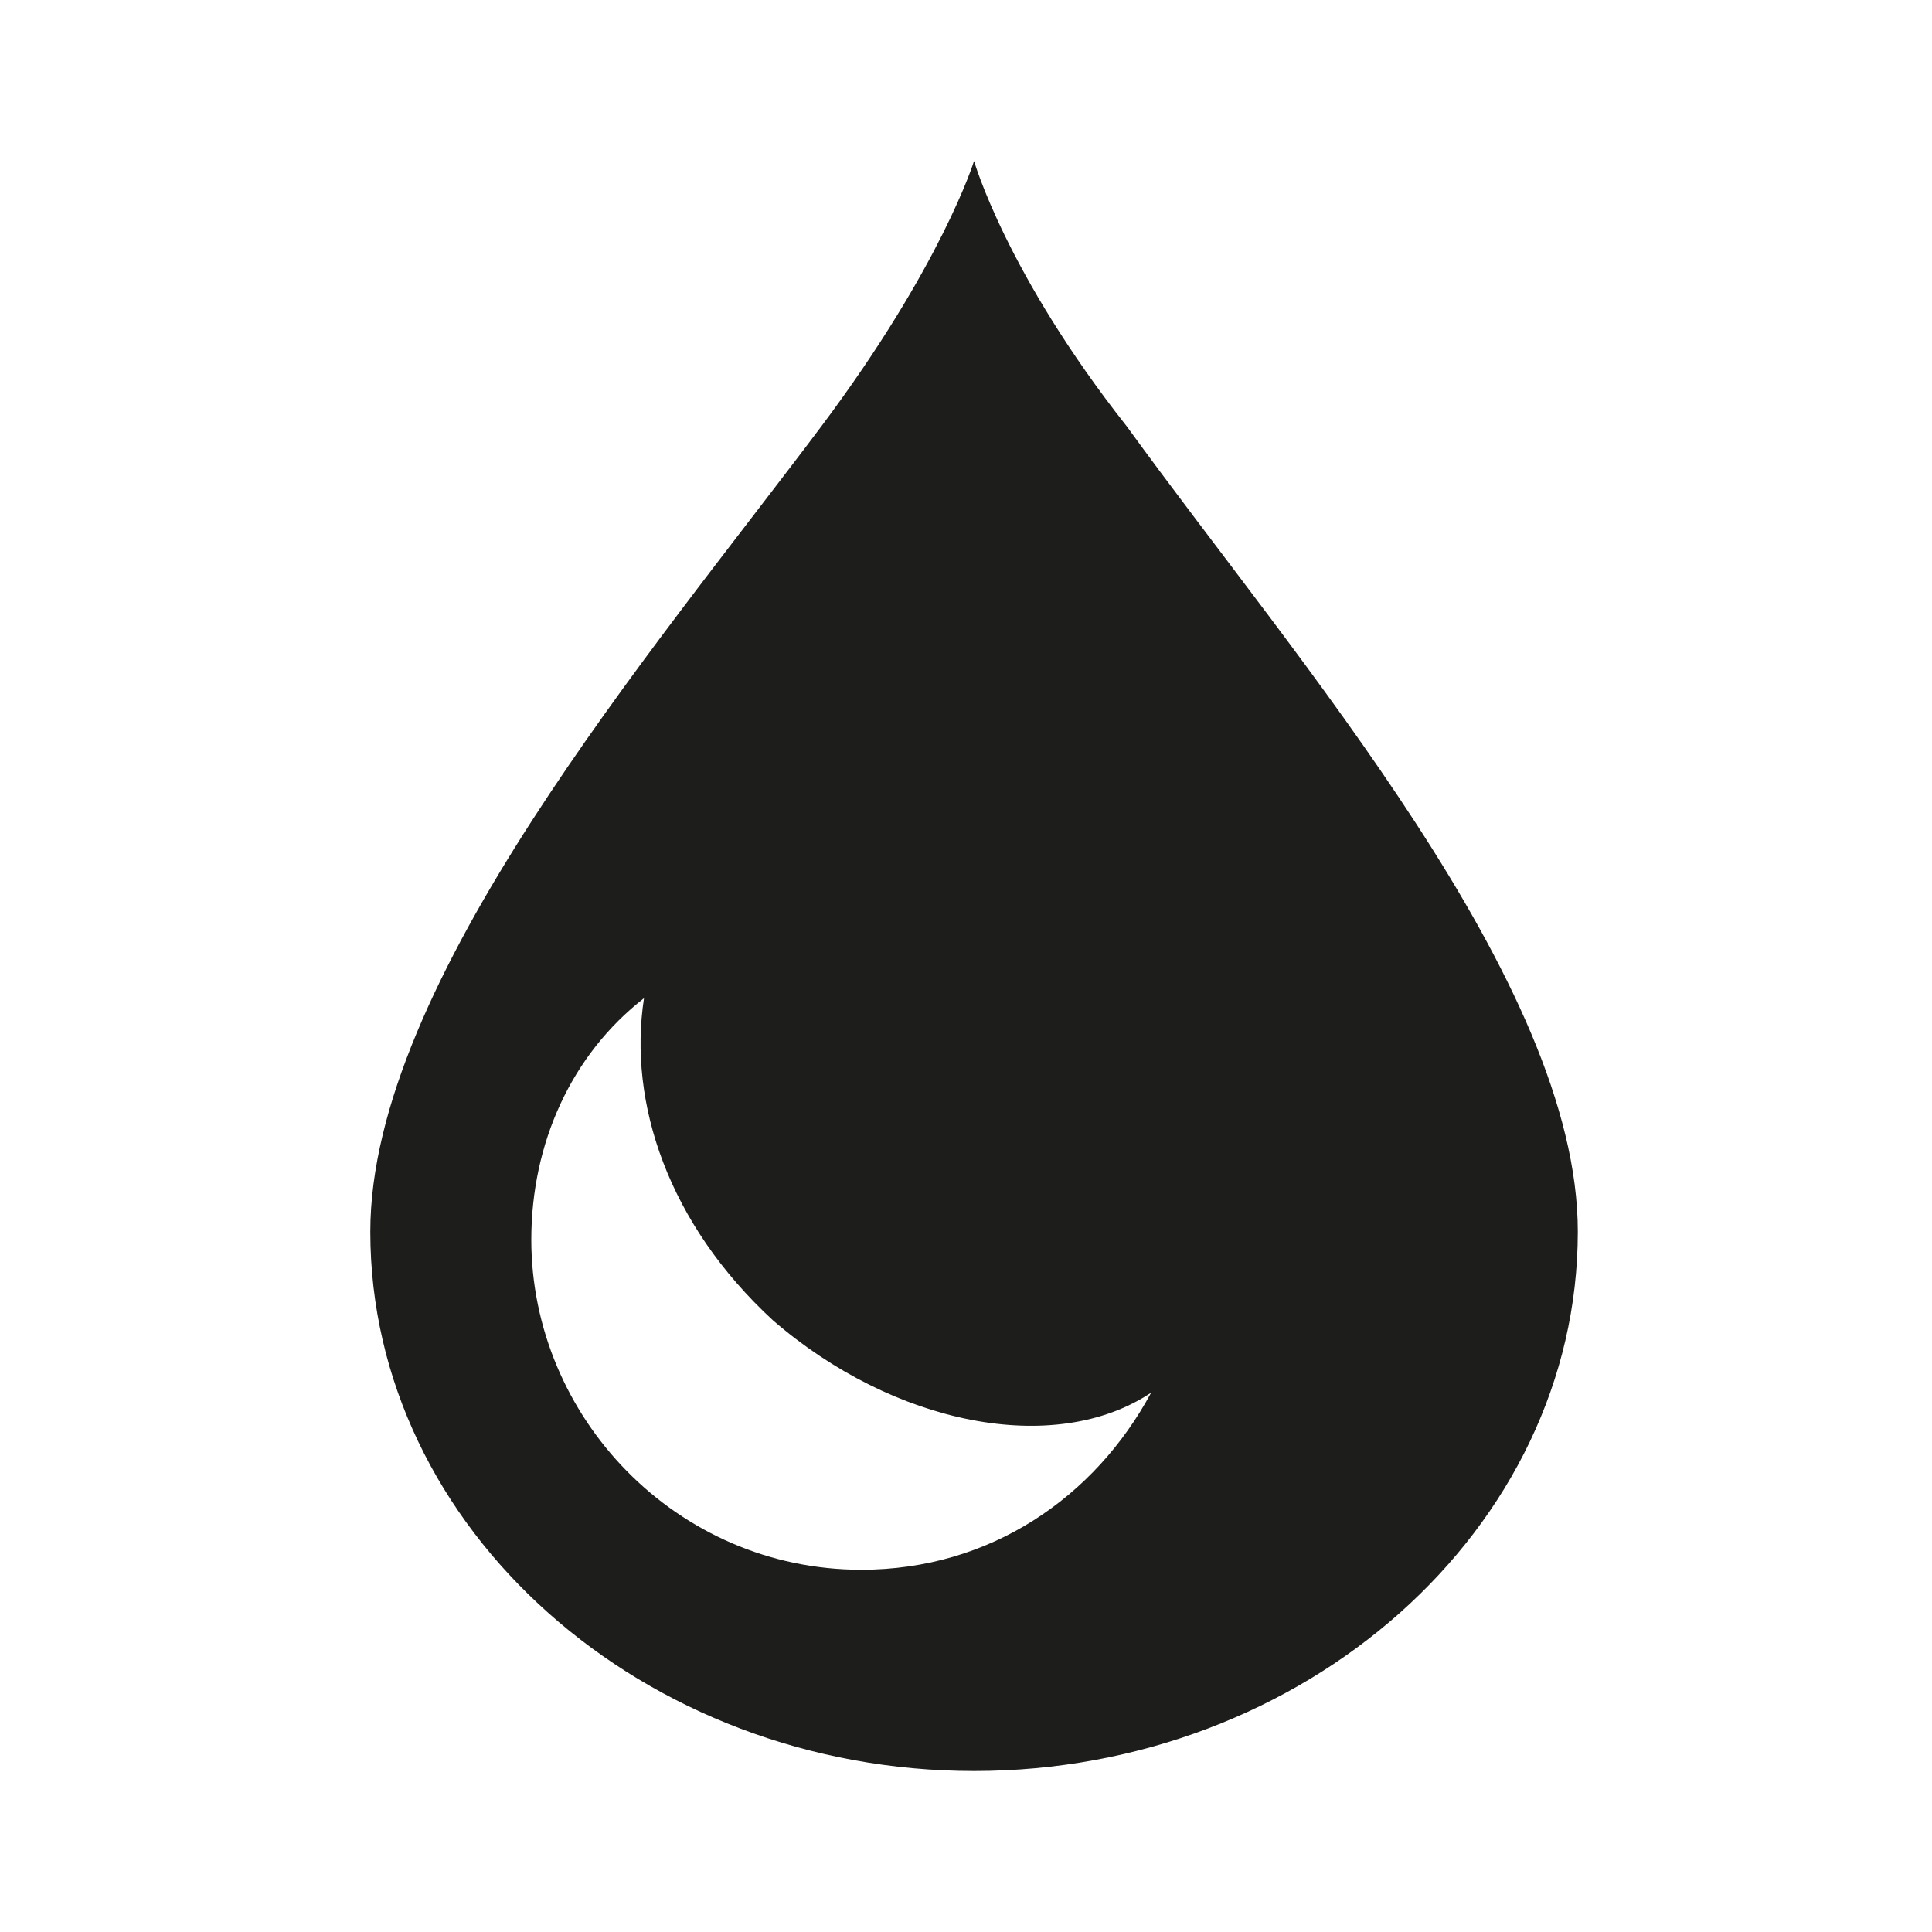 <?xml version="1.0" encoding="utf-8"?>
<!-- Generator: Adobe Illustrator 24.0.1, SVG Export Plug-In . SVG Version: 6.00 Build 0)  -->
<svg version="1.1" xmlns="http://www.w3.org/2000/svg" xmlns:xlink="http://www.w3.org/1999/xlink" x="0px" y="0px"
	 viewBox="0 0 24 24" style="enable-background:new 0 0 24 24;" xml:space="preserve">
<style type="text/css">
	.st0{display:none;}
	.st1{fill:#1D1D1B;}
	.st2{fill:#2B5780;}
	.st3{fill:#FFFFFF;}
	.st4{fill:#CE3F51;}
	.st5{fill:#39870C;}
	.st6{fill:#DCD400;}
	.st7{fill-rule:evenodd;clip-rule:evenodd;fill:#1D1D1B;}
</style>
<g id="Layer_3" class="st0">
</g>
<g id="Layer_1">
	<g>
		<path class="st1" d="M19.6,15.3c0,3.7-3.4,6.7-7.5,6.7s-7.5-3-7.5-6.7c0-3.1,3.5-7.2,5.6-10c1.5-2,1.9-3.3,1.9-3.3
			s0.4,1.4,1.9,3.3C16.1,8.2,19.6,12.2,19.6,15.3z M9.6,16.4c-1.3-1.2-1.8-2.7-1.6-4c-0.9,0.7-1.4,1.8-1.4,3c0,2.2,1.8,4.1,4.1,4.1
			c1.6,0,2.9-0.9,3.6-2.2C13.1,18.1,11.1,17.7,9.6,16.4z"/>
	</g>
</g>
<g id="Layer_4">
</g>
</svg>

